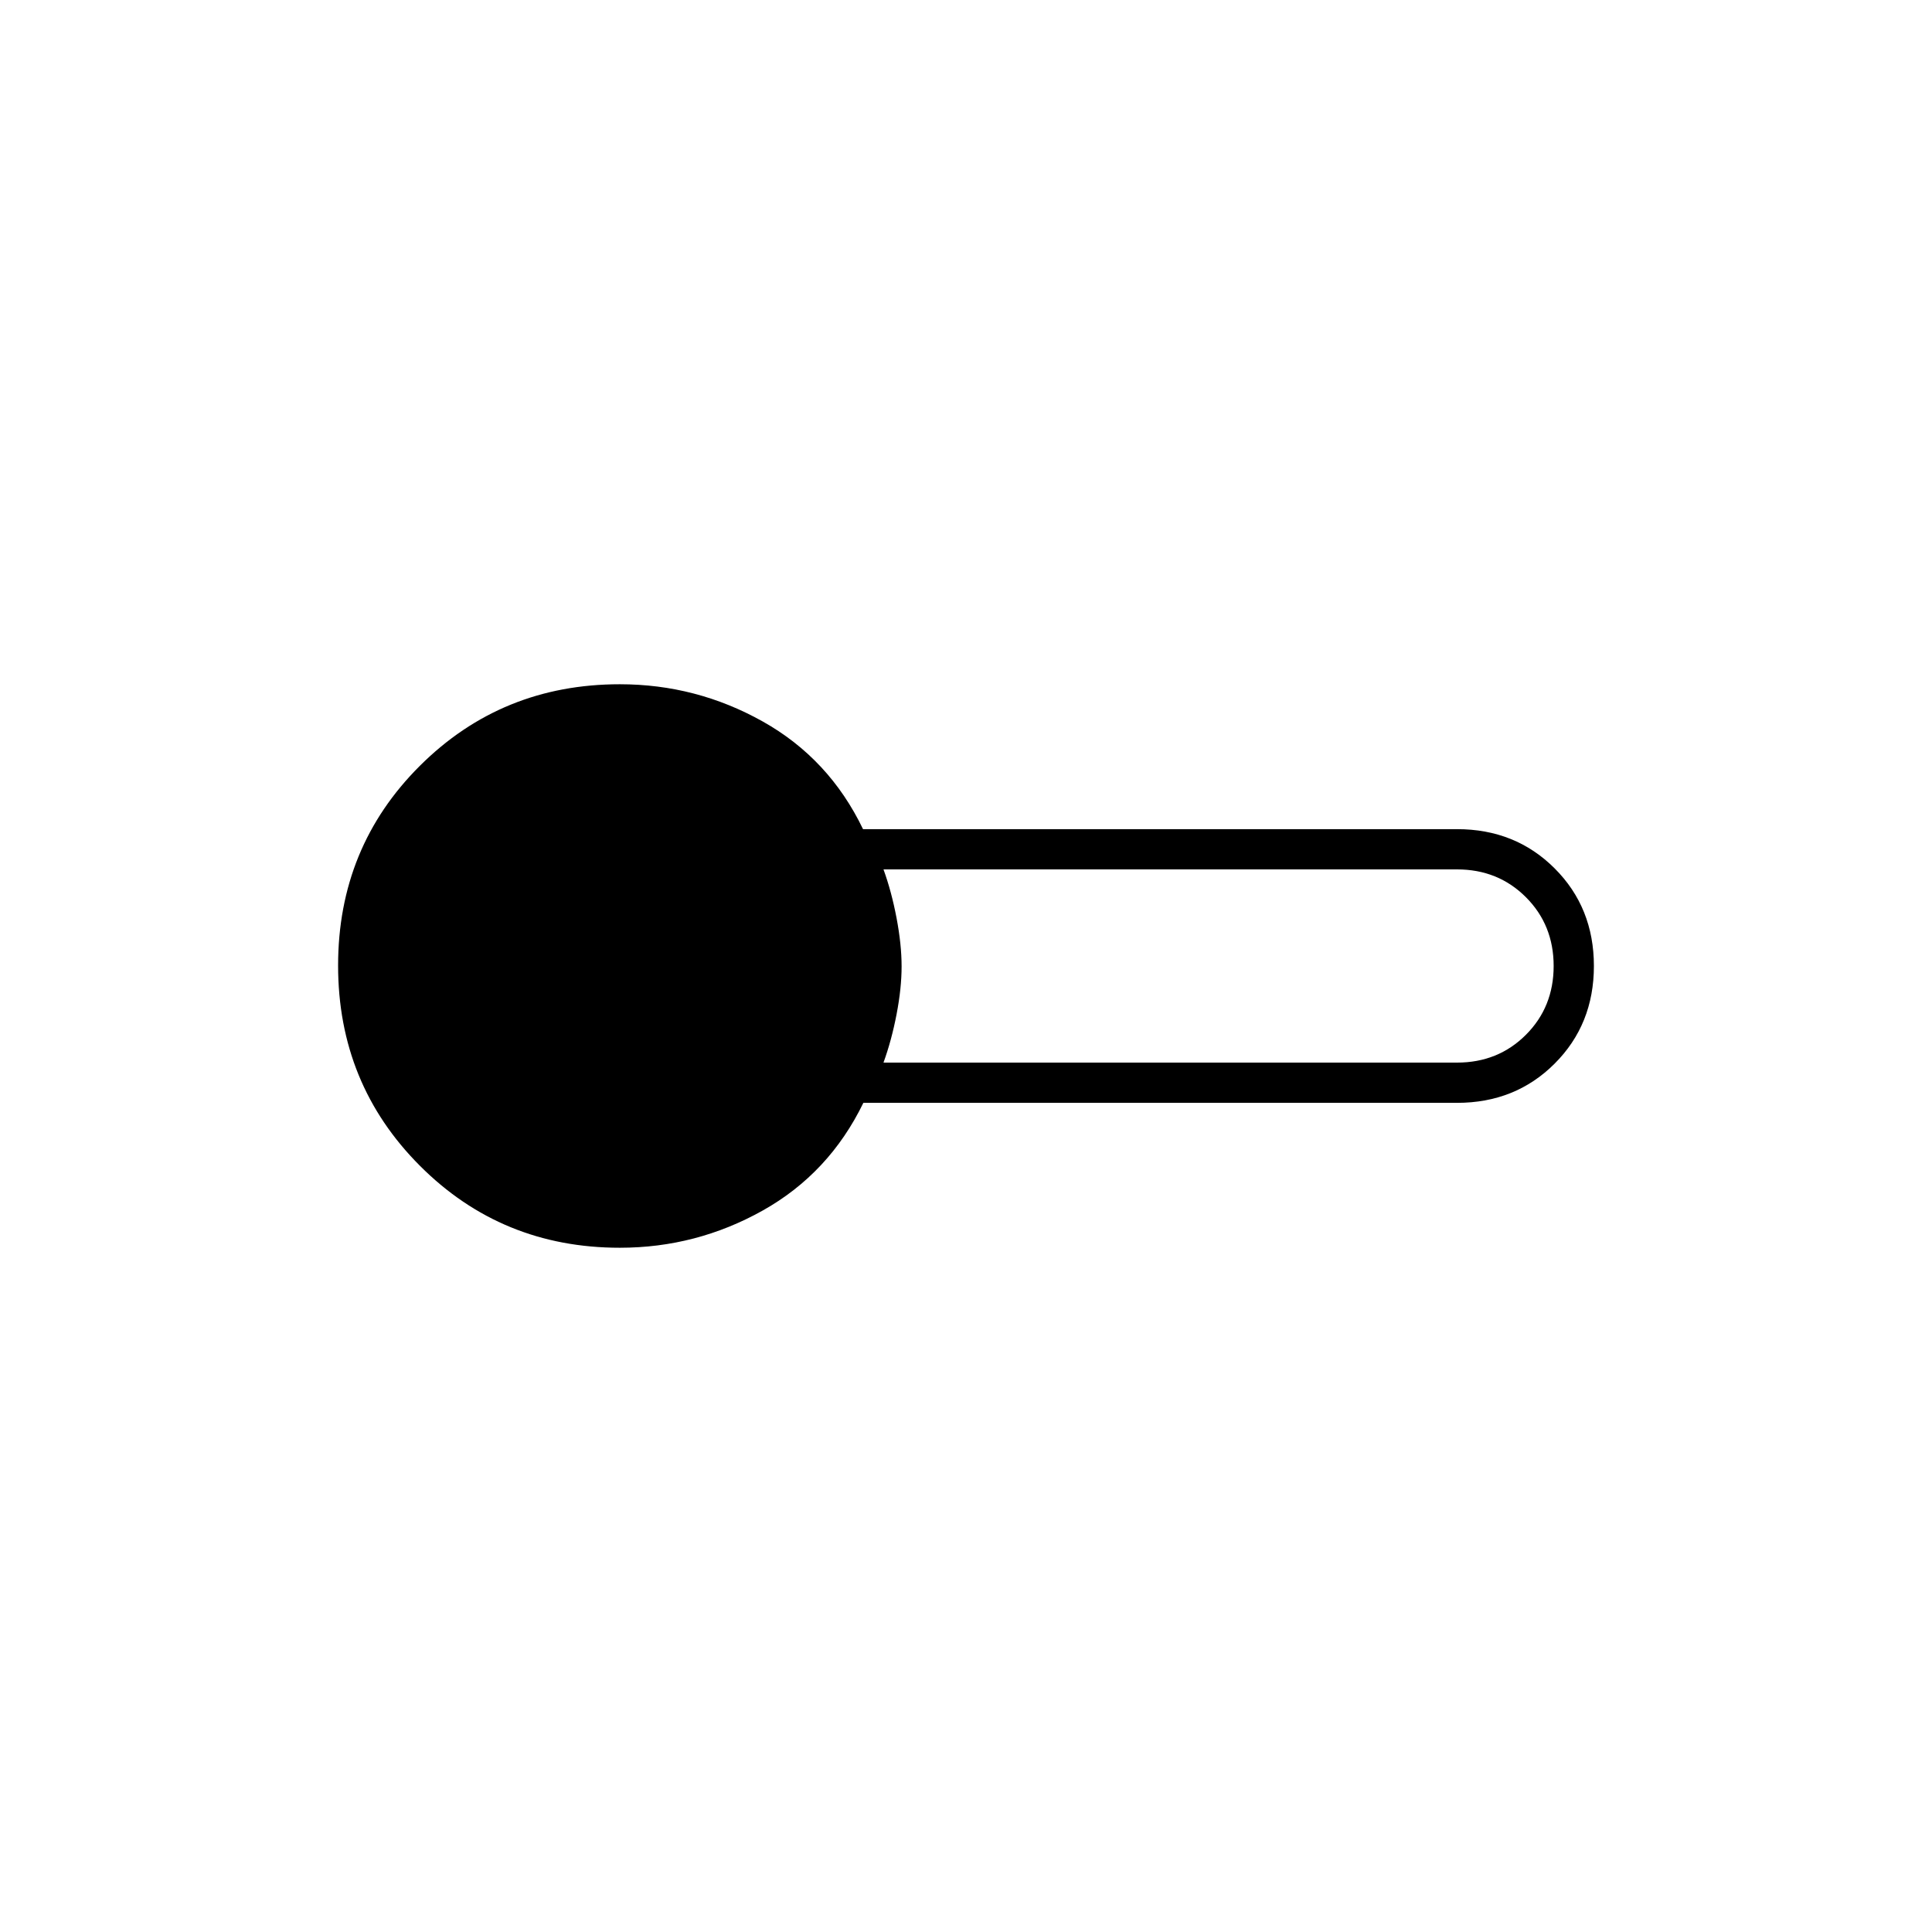 <svg xmlns="http://www.w3.org/2000/svg" height="20" viewBox="0 -960 960 960" width="20"><path d="M308-340q-58.68 0-99.34-40.726-40.66-40.726-40.66-99.5t40.66-99.274Q249.32-620 308-620q38 0 71 18.5t49.837 53.5H724q29 0 48.5 19.5T792-480q0 29-19.5 48.5T724-412H429q-17 35-50 53.5T308-340Zm131-92h285q20.4 0 34.2-13.8Q772-459.6 772-480q0-20.4-13.8-34.2Q744.4-528 724-528H439q4 11 6.5 24.2t2.5 24q0 10.8-2.5 23.8t-6.5 24Z"/></svg>
